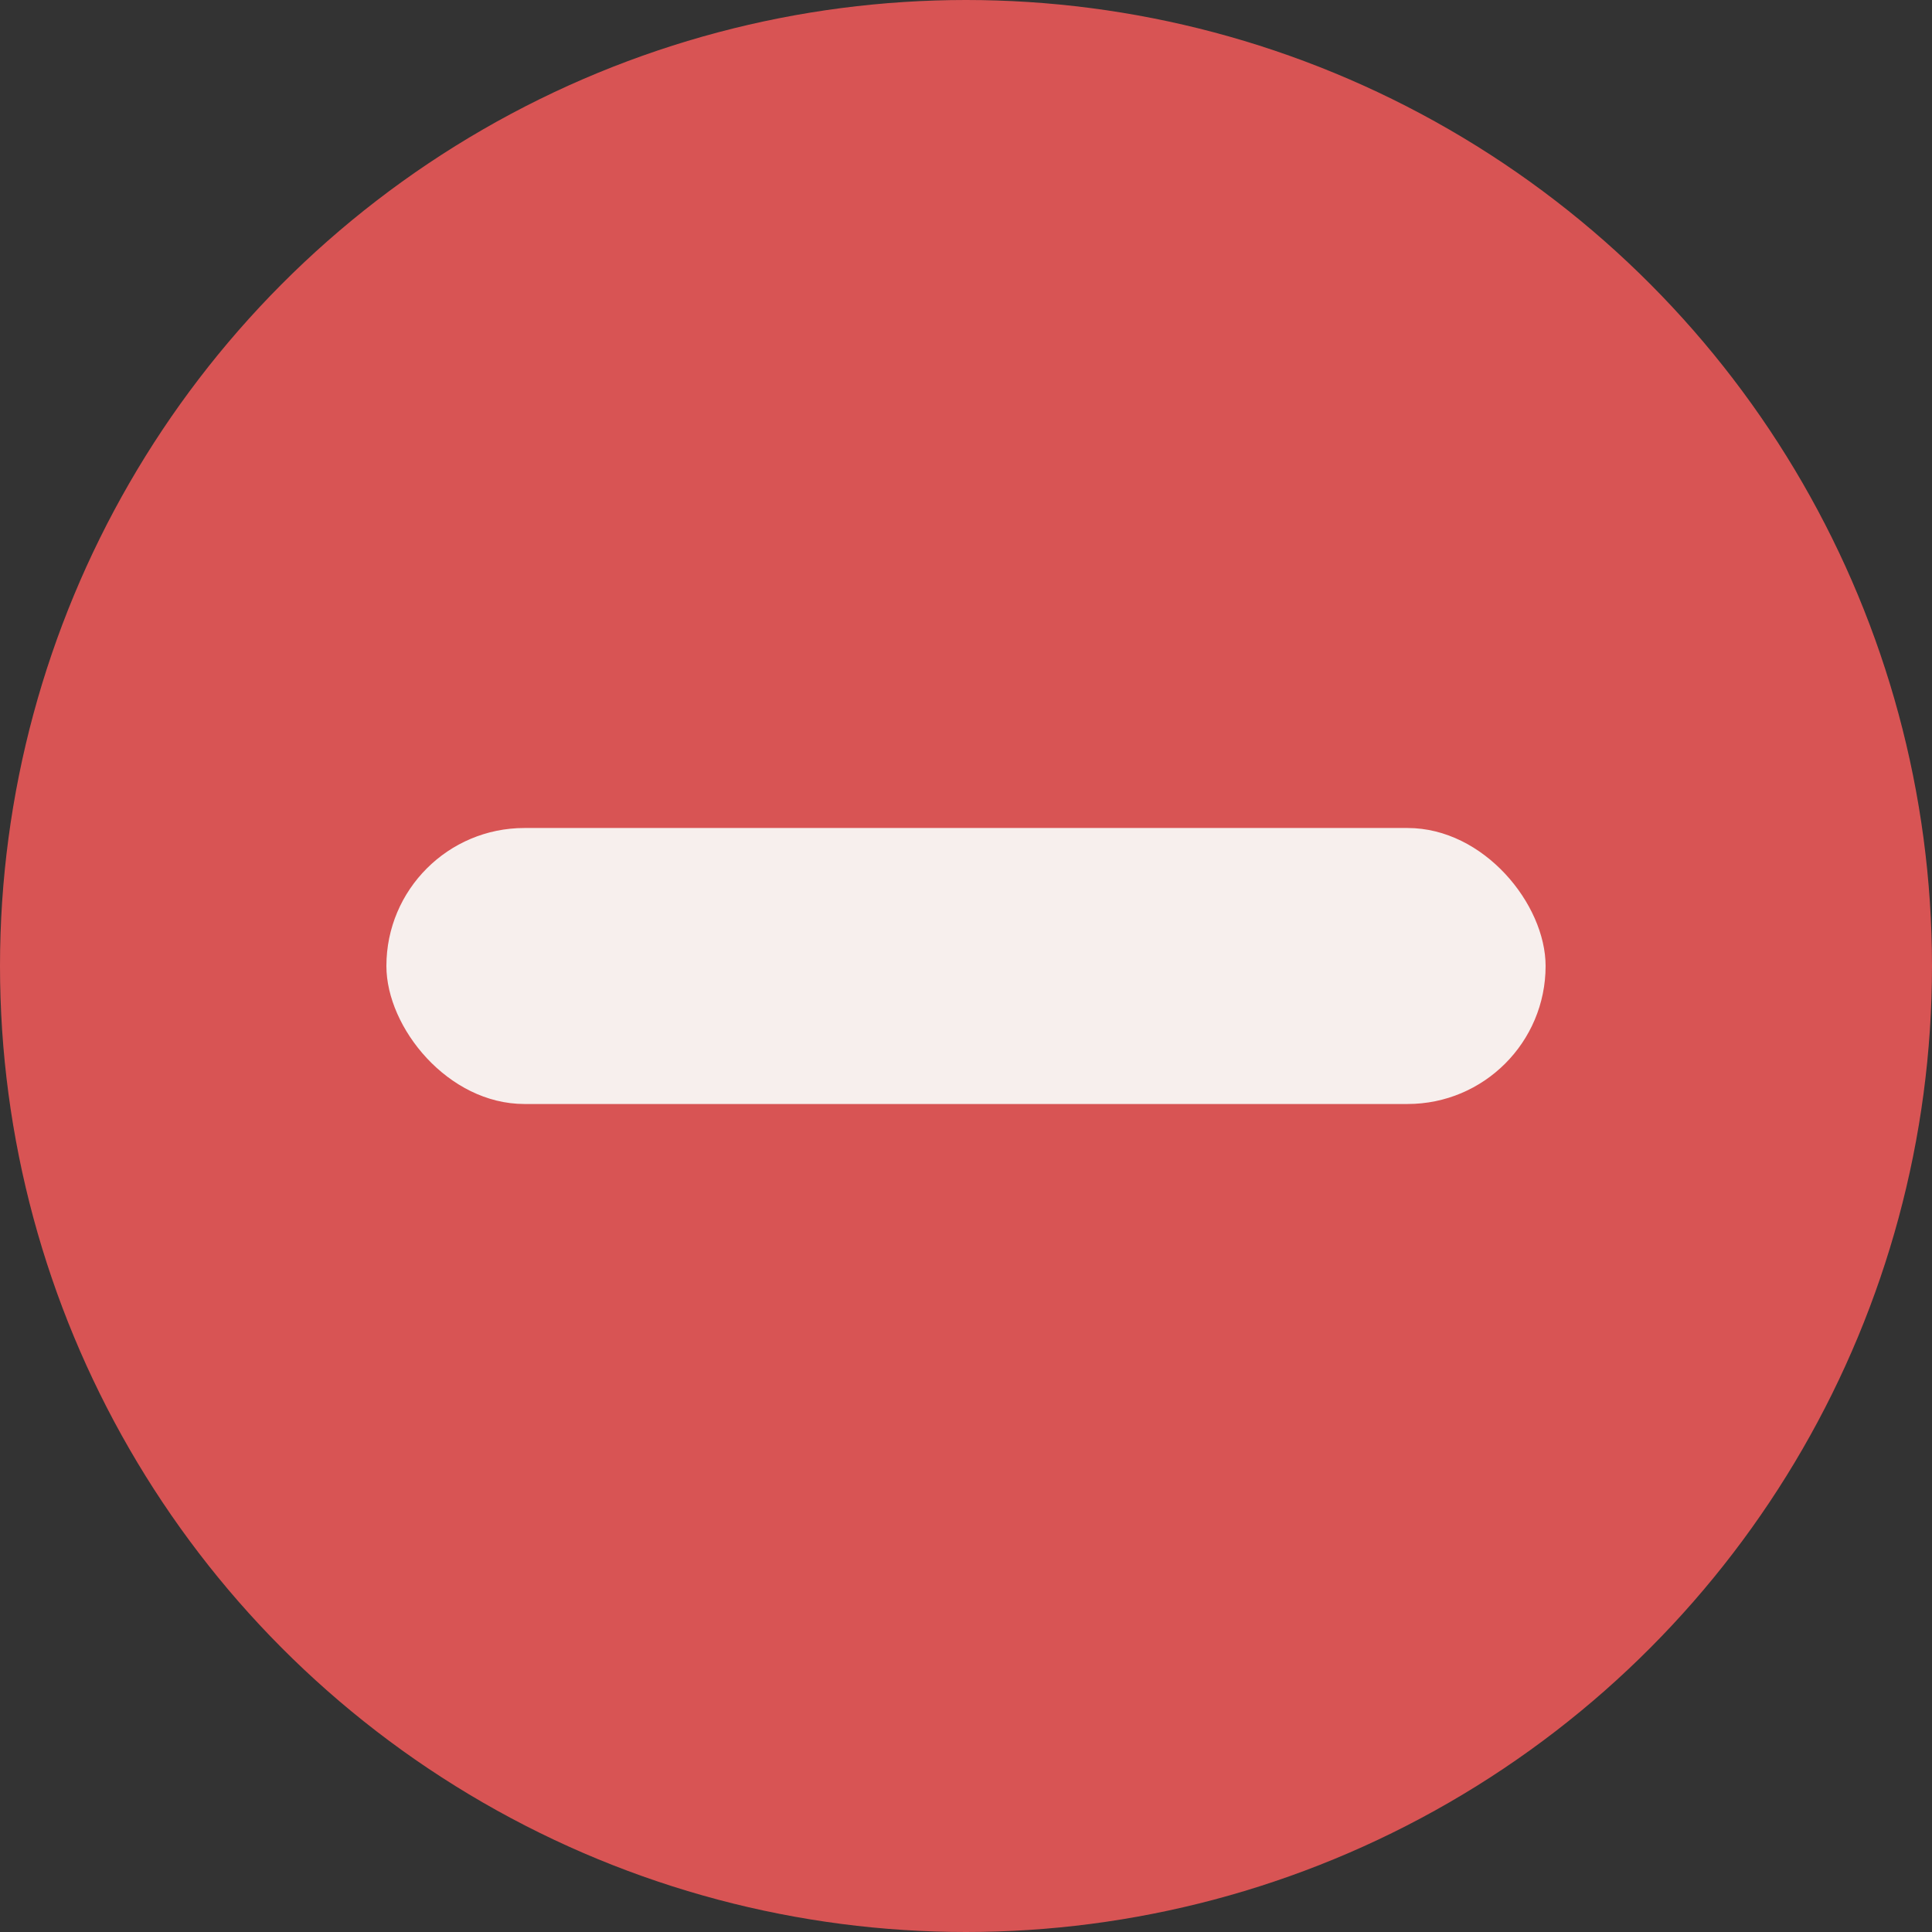 <svg width="35" height="35" viewBox="0 0 35 35" fill="none" xmlns="http://www.w3.org/2000/svg">
<rect x="0" y="0" width="35" height="35" fill="#333333" stroke="none"/>
<circle cx="17.5" cy="17.5" r="16" fill="#D85454" stroke="#D85454" stroke-width="3"/>
<rect x="7" y="15" width="21" height="5" rx="2.5" fill="#F7EFED"/>
</svg>
